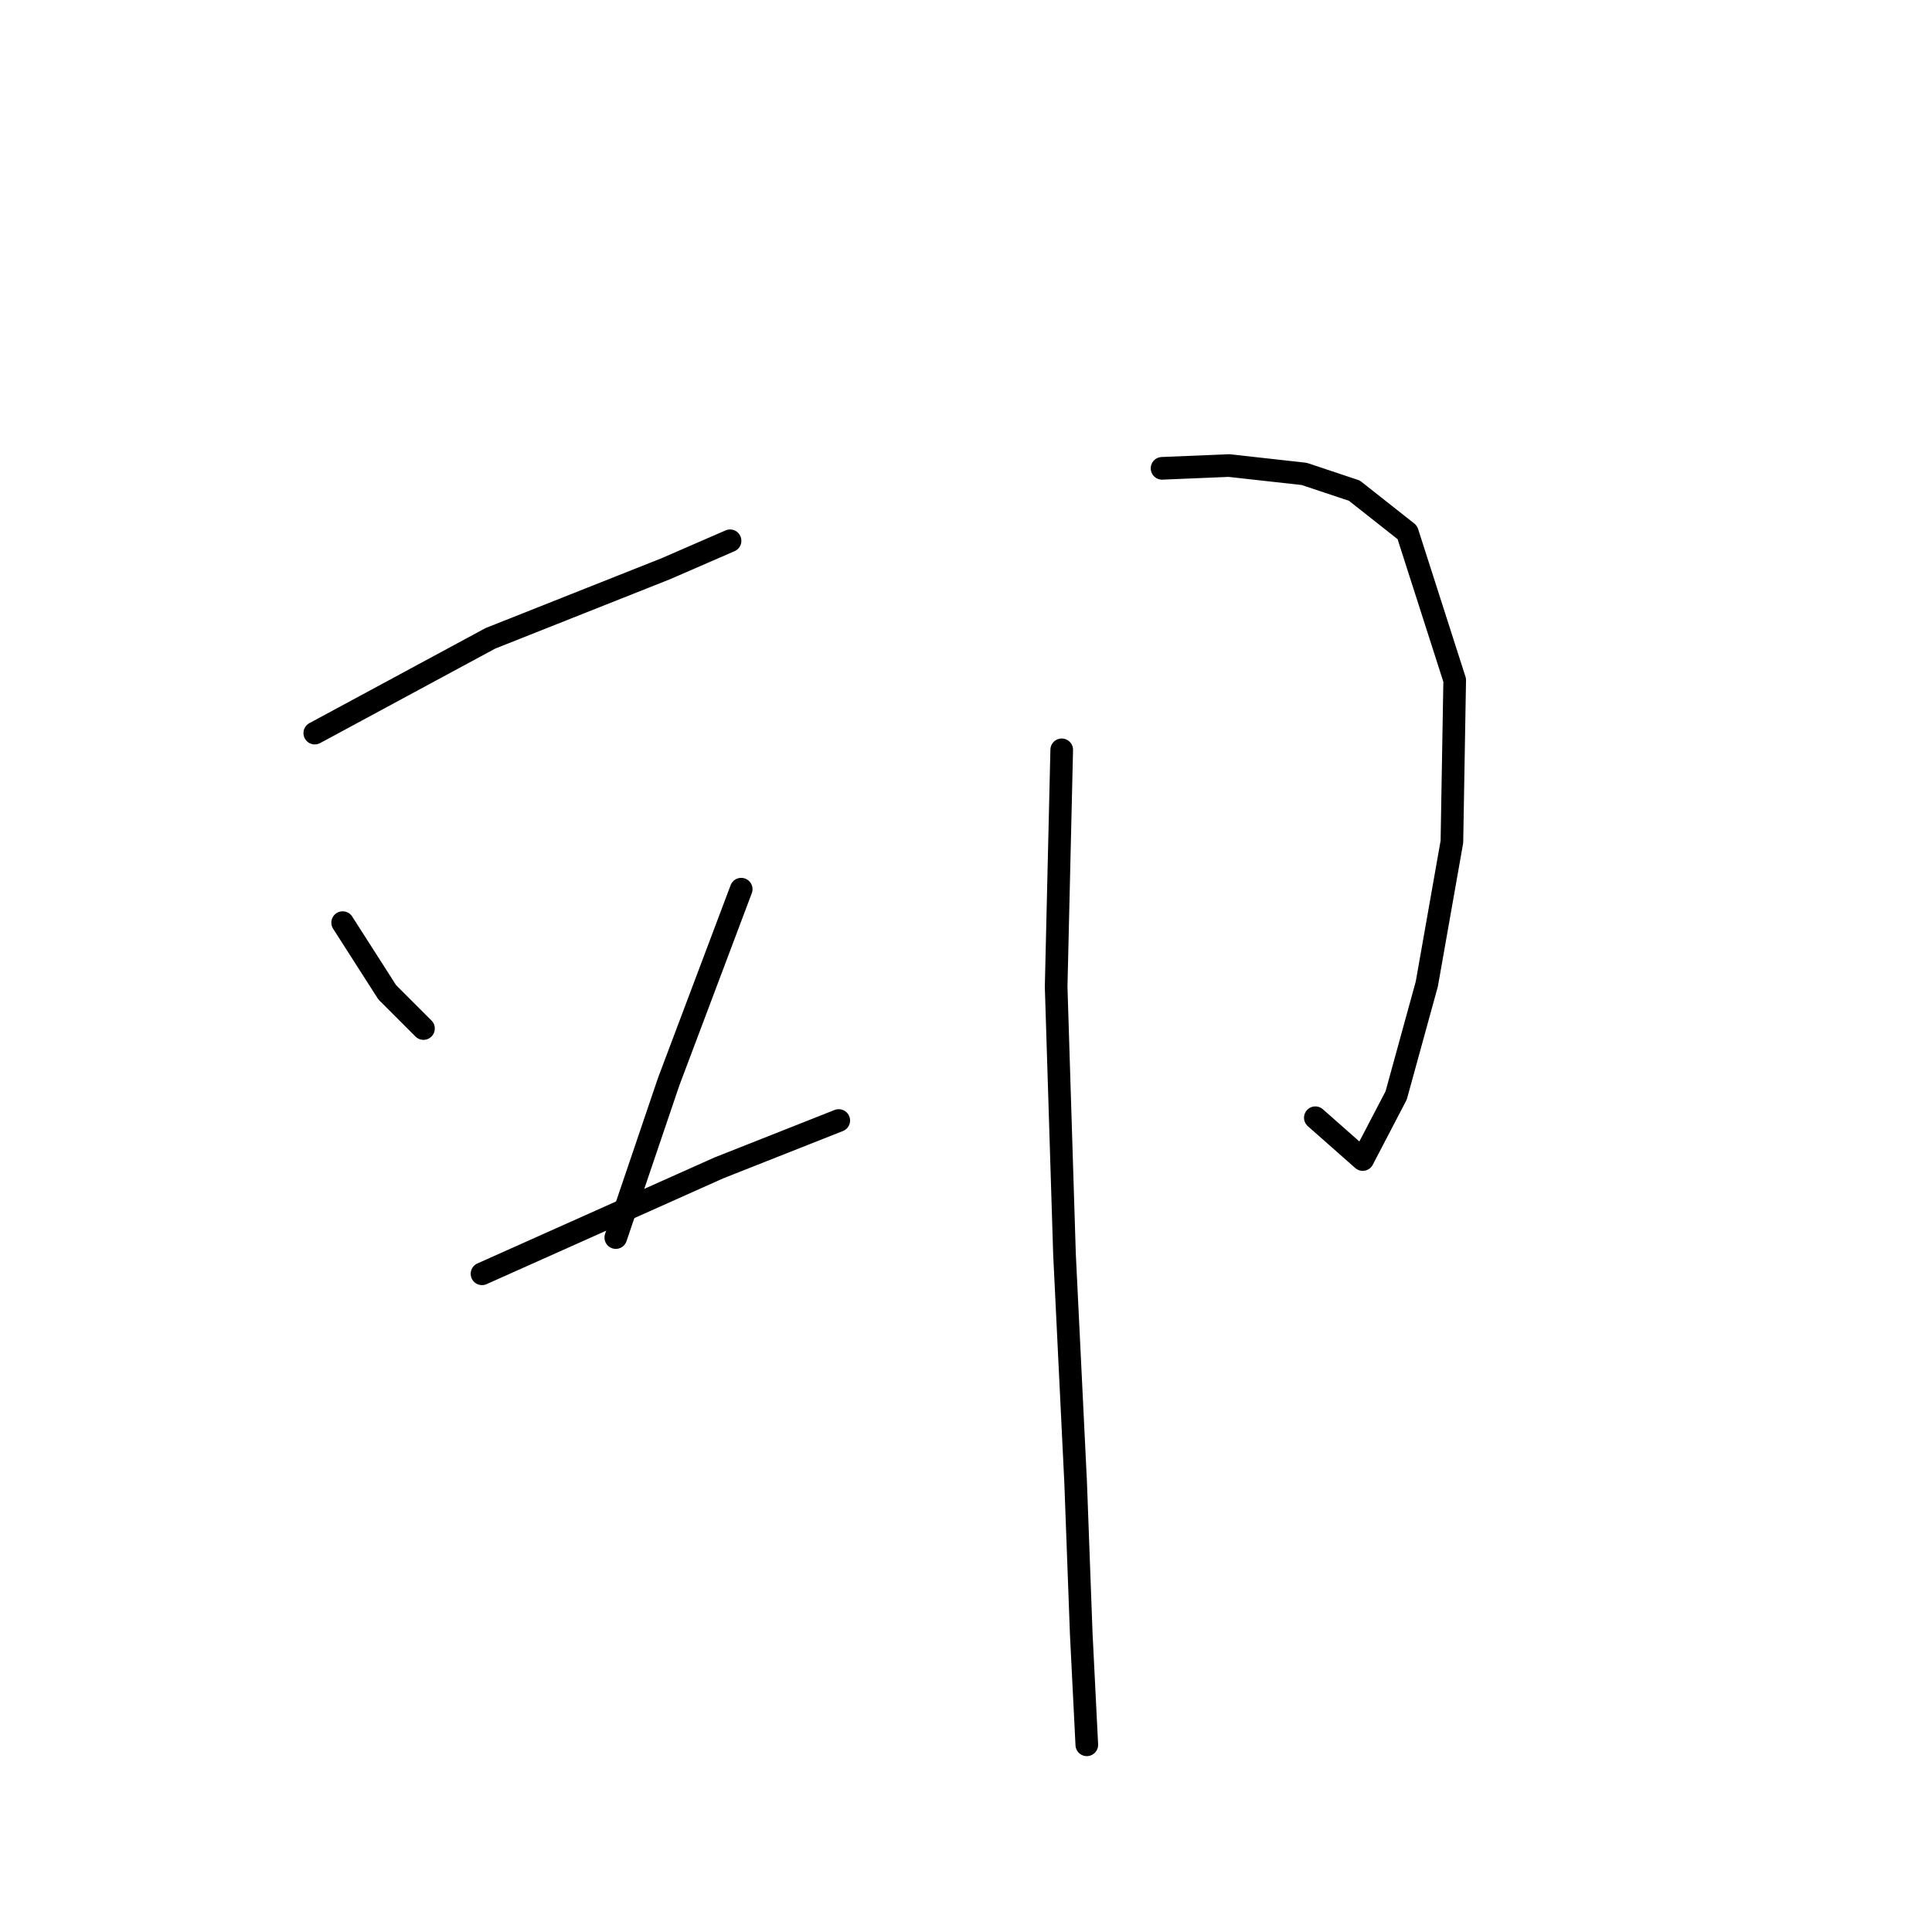 <?xml version="1.0" standalone="no"?>
    <svg width="256" height="256" xmlns="http://www.w3.org/2000/svg" version="1.1">
    <polyline stroke="black" stroke-width="3" stroke-linecap="round" fill="transparent" stroke-linejoin="round" points="41.71 97.14 64.976 84.584 88.242 75.351 96.736 71.658 96.736 71.658 " />
        <polyline stroke="black" stroke-width="3" stroke-linecap="round" fill="transparent" stroke-linejoin="round" points="45.403 122.253 51.312 131.485 56.113 136.286 56.113 136.286 " />
        <polyline stroke="black" stroke-width="3" stroke-linecap="round" fill="transparent" stroke-linejoin="round" points="98.214 117.821 88.612 143.303 81.595 163.984 81.595 163.984 " />
        <polyline stroke="black" stroke-width="3" stroke-linecap="round" fill="transparent" stroke-linejoin="round" points="63.868 168.785 95.259 154.751 111.139 148.473 111.139 148.473 " />
        <polyline stroke="black" stroke-width="3" stroke-linecap="round" fill="transparent" stroke-linejoin="round" points="153.978 62.056 162.841 61.687 172.812 62.795 179.46 65.011 186.477 70.55 192.755 90.123 192.385 111.543 189.062 130.377 184.999 145.149 180.568 153.643 174.29 148.104 174.29 148.104 " />
        <polyline stroke="black" stroke-width="3" stroke-linecap="round" fill="transparent" stroke-linejoin="round" points="140.683 99.356 139.945 130.746 141.052 166.199 142.53 196.482 143.268 216.424 144.007 231.197 144.007 231.197 " />
        </svg>